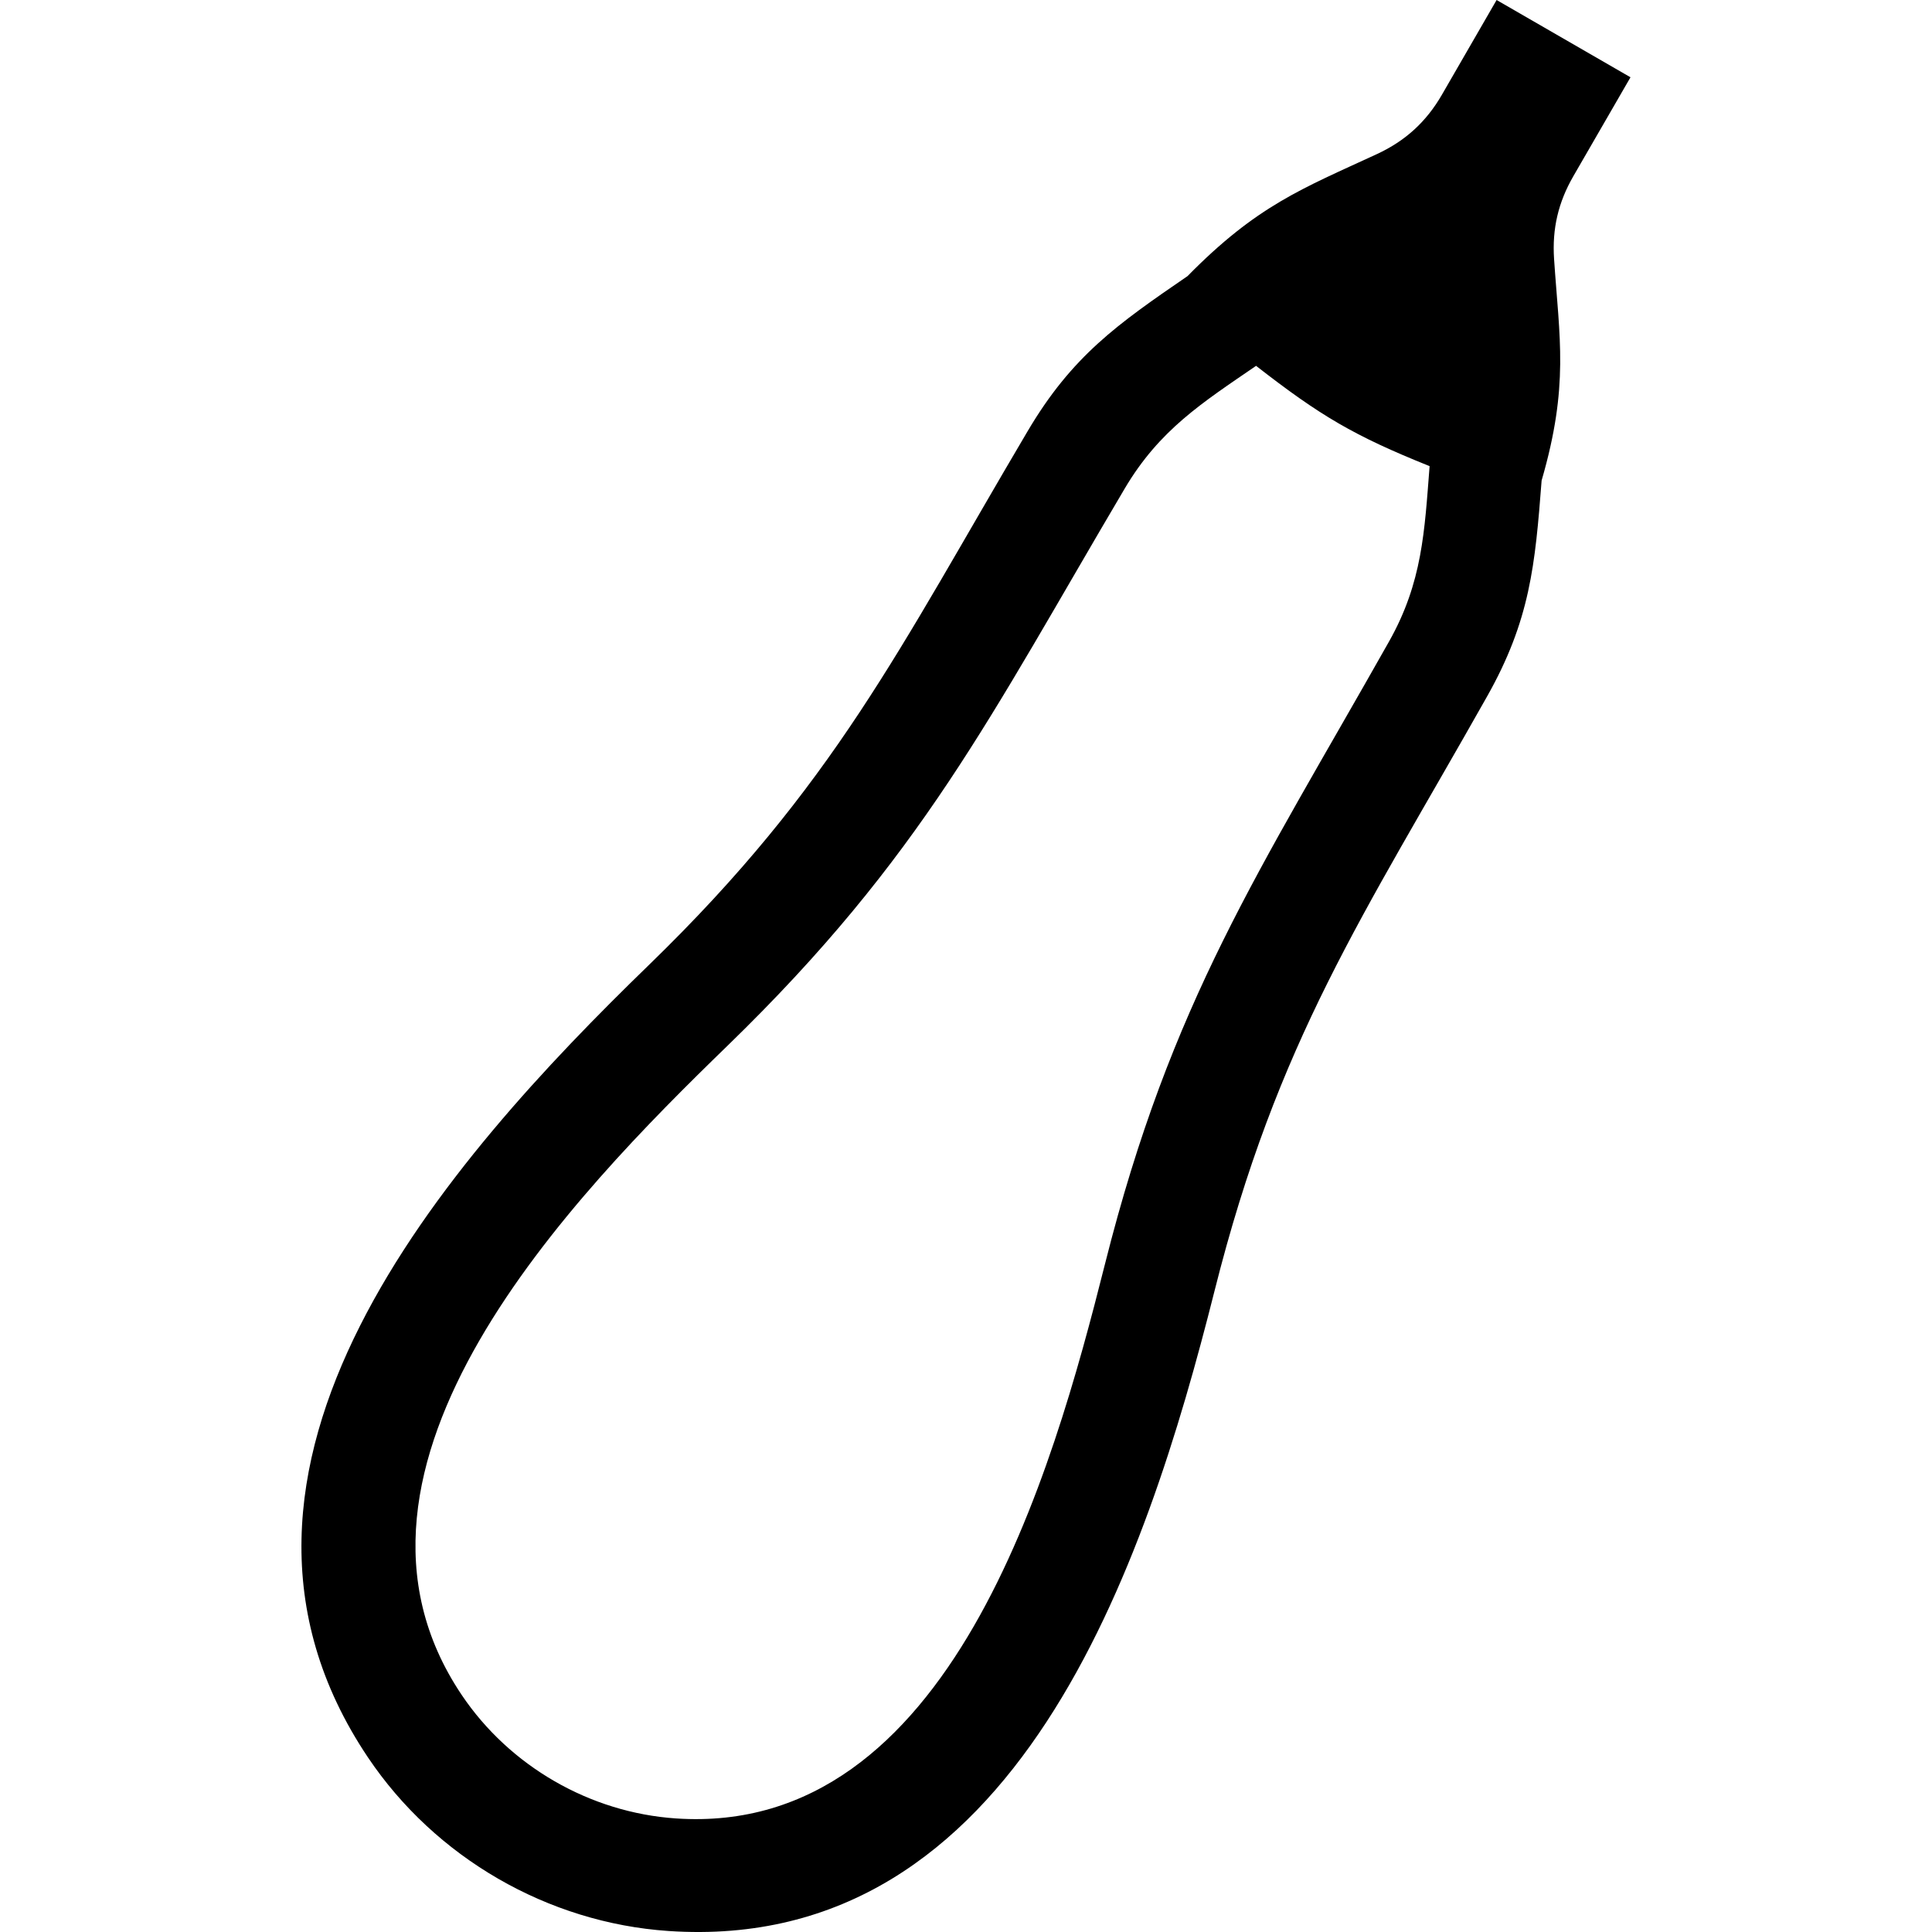 <?xml version="1.0" ?><!DOCTYPE svg  PUBLIC '-//W3C//DTD SVG 1.1//EN'  'http://www.w3.org/Graphics/SVG/1.1/DTD/svg11.dtd'><svg enable-background="new 0 0 50 50" height="50px" version="1.1" viewBox="0 0 50 50" width="50px" xml:space="preserve" xmlns="http://www.w3.org/2000/svg" xmlns:xlink="http://www.w3.org/1999/xlink"><g id="Layer_23"/><g id="Layer_22"/><g id="Layer_21"/><g id="Layer_20"/><g id="Layer_19"/><g id="Layer_18"/><g id="Layer_17"/><g id="Layer_16"/><g id="Layer_15"><path clip-rule="evenodd" d="M31.429,33.42c1.635-6.504,3.831-9.677,7.055-15.393   c1.116-1.978,1.245-3.403,1.413-5.591c0.714-2.459,0.46-3.67,0.322-5.737c-0.051-0.779,0.108-1.461,0.498-2.137L42.197,2l-3.465-2   l-1.414,2.449c-0.406,0.704-0.947,1.198-1.686,1.54c-1.921,0.888-3.102,1.327-4.899,3.157c-1.81,1.241-2.987,2.063-4.141,4.018   c-3.334,5.643-4.995,9.149-9.801,13.812c-5.206,5.051-12.301,13.009-7.268,20.506c1.743,2.596,4.655,4.28,7.776,4.492   C26.325,50.584,29.659,40.448,31.429,33.42 M32.507,9.468c1.668,1.298,2.53,1.808,4.491,2.596   c-0.132,1.689-0.185,3.004-1.049,4.537c-3.362,5.961-5.641,9.308-7.352,16.111c-1.358,5.39-3.998,14.831-11.103,14.349   c-2.223-0.15-4.305-1.35-5.548-3.2c-3.968-5.91,2.895-12.929,6.879-16.795c5.045-4.896,6.791-8.514,10.28-14.418   C30.005,11.125,31.104,10.43,32.507,9.468z" fill-rule="evenodd"/></g><g id="Layer_14"/><g id="Layer_13"/><g id="Layer_12"/><g id="Layer_11"/><g id="Layer_10"/><g id="Layer_9"/><g id="Layer_8"/><g id="Layer_7"/><g id="Layer_6"/><g id="Layer_5"/><g id="Layer_4"/><g id="Layer_3"/><g id="Layer_2"/></svg>